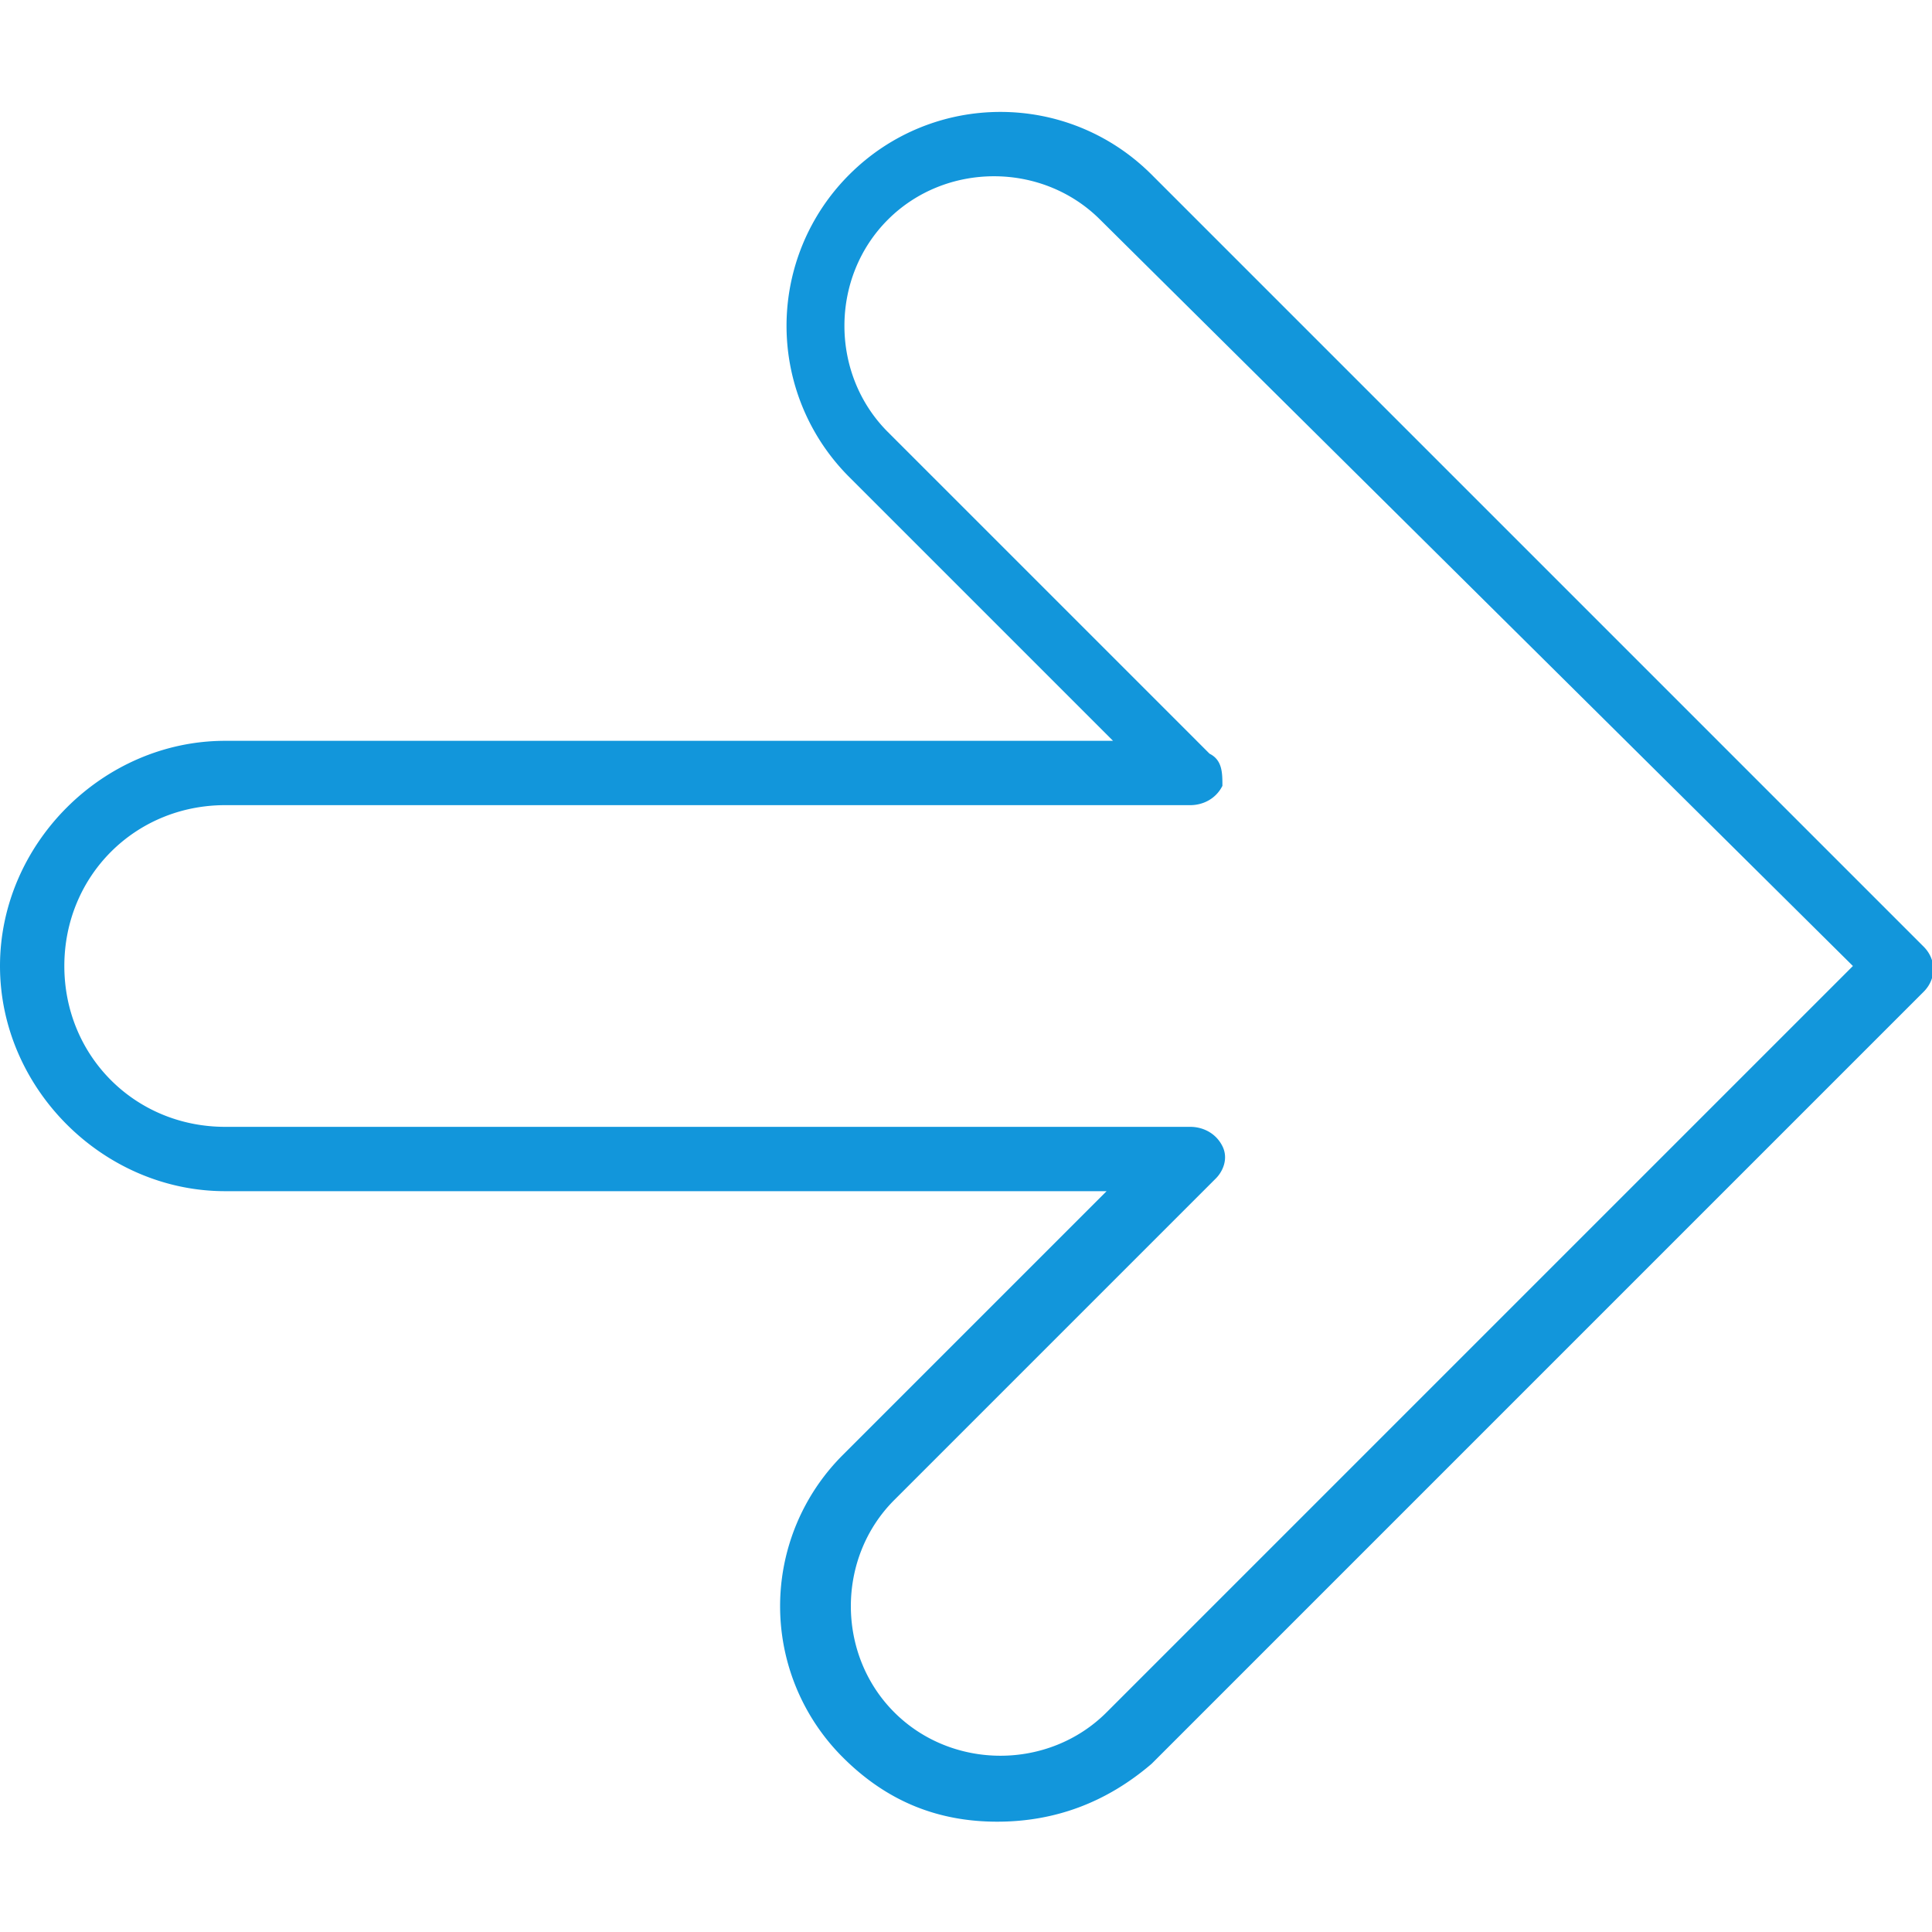 <svg t="1655347550988" class="icon" viewBox="0 0 1025 1024" version="1.1" xmlns="http://www.w3.org/2000/svg" p-id="17677" width="200" height="200"><path d="M529.067 965.973c-30.72 0-58.027-10.24-81.92-34.133a113.323 113.323 0 0 1 0-160.427l139.947-139.947H119.467C54.613 631.467 0 576.853 0 512s54.613-119.467 119.467-119.467h471.04l-139.947-139.947a113.323 113.323 0 0 1 0-160.427c44.373-44.373 116.053-44.373 160.427 0l409.6 409.6c6.827 6.827 6.827 17.067 0 23.893l-409.6 409.6c-23.893 20.48-51.2 30.72-81.92 30.72z m-409.6-539.307C71.68 426.667 34.133 464.213 34.133 512s37.547 85.333 85.333 85.333h512c6.827 0 13.653 3.413 17.067 10.24 3.413 6.827 0 13.653-3.413 17.067l-170.667 170.667c-30.72 30.72-30.72 81.92 0 112.64 30.72 30.72 81.92 30.72 112.64 0L983.04 512 583.68 116.053c-30.72-30.72-81.92-30.72-112.64 0-30.72 30.72-30.72 81.92 0 112.64l170.667 170.667c6.827 3.413 6.827 10.24 6.827 17.067-3.413 6.827-10.24 10.24-17.067 10.24h-512z" fill="#1296db" p-id="17678"></path></svg>